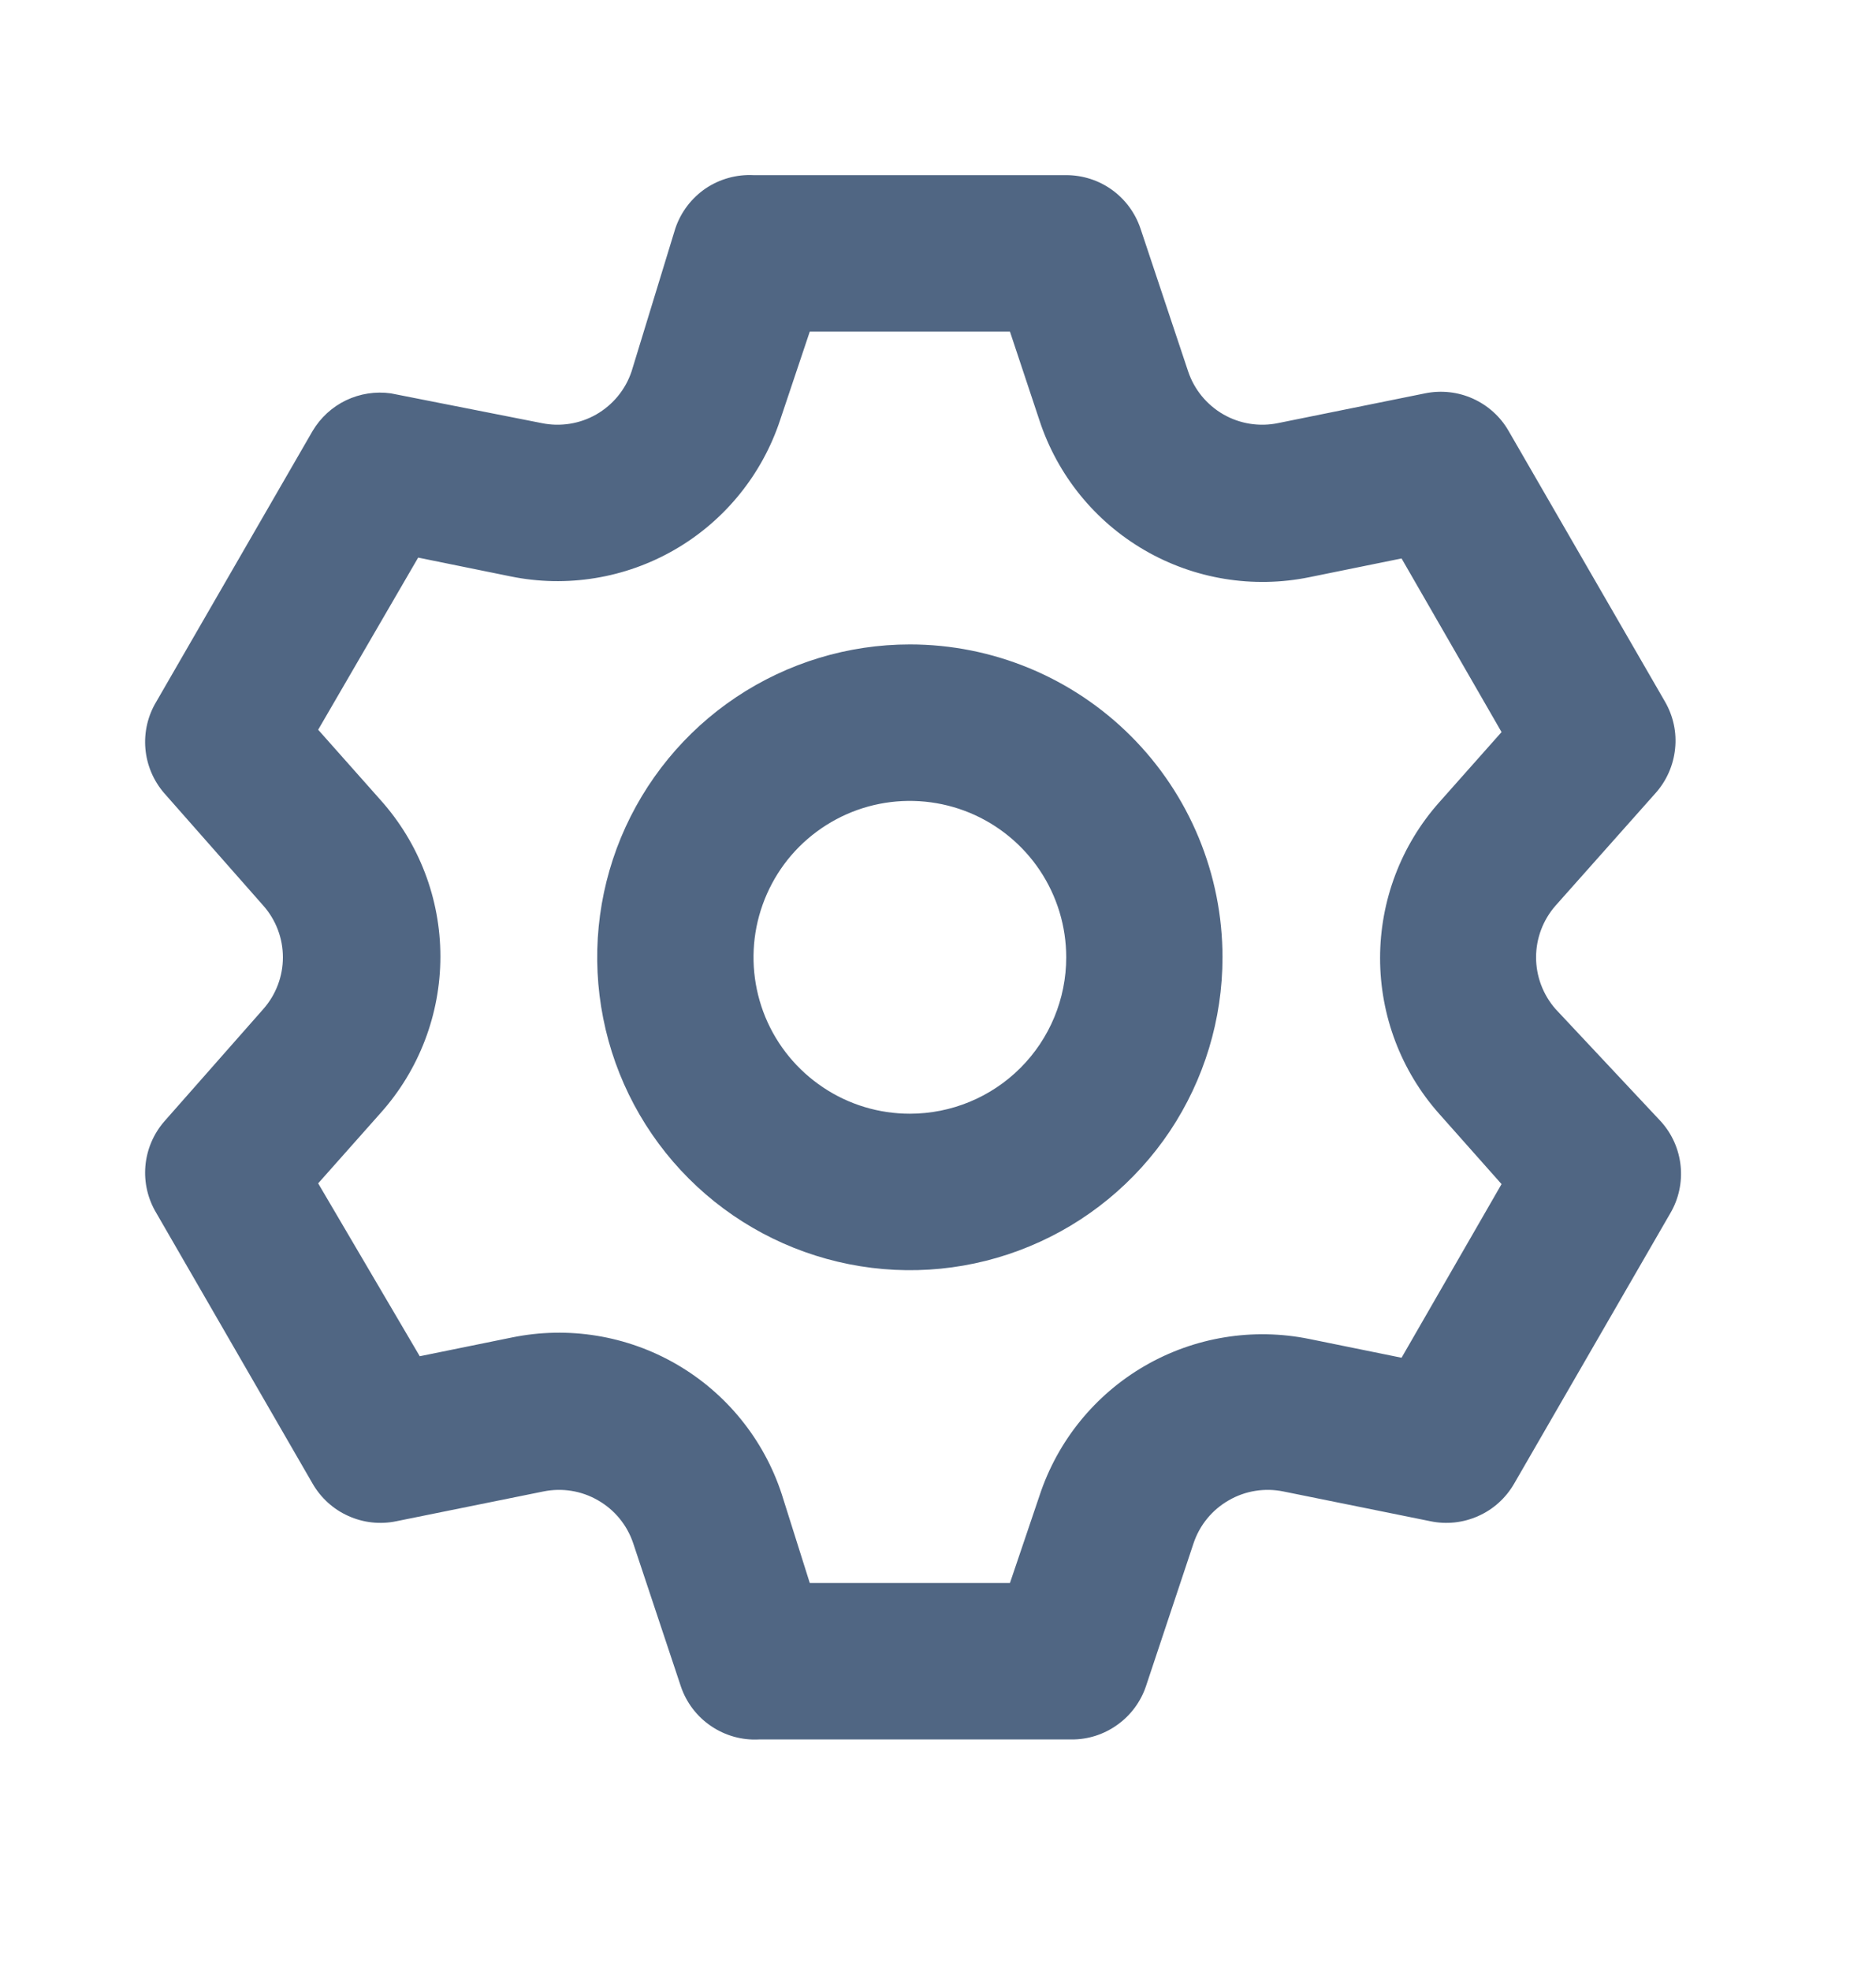 <svg width="20" height="21" viewBox="0 0 20 21" fill="none" xmlns="http://www.w3.org/2000/svg">
<path d="M16.583 10.75C16.45 10.598 16.376 10.402 16.376 10.2C16.376 9.997 16.45 9.802 16.583 9.65L17.65 8.45C17.767 8.319 17.84 8.154 17.858 7.978C17.877 7.803 17.838 7.627 17.75 7.475L16.083 4.591C15.996 4.439 15.862 4.319 15.702 4.247C15.542 4.175 15.364 4.156 15.192 4.191L13.625 4.508C13.426 4.549 13.218 4.516 13.042 4.415C12.865 4.313 12.732 4.151 12.667 3.958L12.158 2.433C12.102 2.268 11.996 2.124 11.854 2.022C11.712 1.92 11.541 1.866 11.367 1.866H8.033C7.852 1.857 7.672 1.907 7.521 2.009C7.371 2.112 7.258 2.261 7.2 2.433L6.733 3.958C6.668 4.151 6.535 4.313 6.358 4.415C6.182 4.516 5.974 4.549 5.775 4.508L4.167 4.191C4.004 4.168 3.838 4.194 3.689 4.265C3.541 4.336 3.417 4.45 3.333 4.591L1.667 7.475C1.576 7.625 1.535 7.801 1.55 7.976C1.565 8.151 1.635 8.317 1.75 8.45L2.808 9.65C2.942 9.802 3.016 9.997 3.016 10.2C3.016 10.402 2.942 10.598 2.808 10.75L1.75 11.95C1.635 12.083 1.565 12.249 1.55 12.424C1.535 12.599 1.576 12.774 1.667 12.925L3.333 15.808C3.421 15.96 3.554 16.081 3.714 16.152C3.874 16.224 4.053 16.244 4.225 16.208L5.792 15.891C5.991 15.85 6.199 15.883 6.375 15.985C6.552 16.086 6.685 16.248 6.75 16.441L7.258 17.966C7.316 18.139 7.429 18.288 7.58 18.39C7.73 18.492 7.91 18.543 8.092 18.533H11.425C11.6 18.534 11.77 18.479 11.912 18.377C12.054 18.276 12.161 18.132 12.217 17.966L12.725 16.441C12.79 16.248 12.923 16.086 13.1 15.985C13.276 15.883 13.484 15.85 13.683 15.891L15.25 16.208C15.422 16.244 15.601 16.224 15.761 16.152C15.921 16.081 16.054 15.96 16.142 15.808L17.808 12.925C17.897 12.773 17.935 12.596 17.917 12.421C17.899 12.246 17.826 12.081 17.708 11.95L16.583 10.75ZM15.342 11.866L16.008 12.616L14.942 14.466L13.958 14.266C13.358 14.144 12.734 14.246 12.204 14.553C11.674 14.86 11.275 15.351 11.083 15.933L10.767 16.866H8.633L8.333 15.916C8.142 15.335 7.743 14.843 7.213 14.536C6.683 14.229 6.059 14.127 5.458 14.25L4.475 14.45L3.392 12.608L4.058 11.858C4.468 11.4 4.695 10.806 4.695 10.191C4.695 9.576 4.468 8.983 4.058 8.525L3.392 7.775L4.458 5.941L5.442 6.141C6.042 6.264 6.666 6.162 7.196 5.855C7.726 5.548 8.125 5.056 8.317 4.475L8.633 3.533H10.767L11.083 4.483C11.275 5.065 11.674 5.556 12.204 5.863C12.734 6.17 13.358 6.272 13.958 6.15L14.942 5.95L16.008 7.8L15.342 8.55C14.936 9.007 14.713 9.597 14.713 10.208C14.713 10.819 14.936 11.409 15.342 11.866ZM9.7 6.866C9.041 6.866 8.396 7.062 7.848 7.428C7.3 7.794 6.873 8.315 6.62 8.924C6.368 9.533 6.302 10.203 6.431 10.85C6.559 11.497 6.877 12.091 7.343 12.557C7.809 13.023 8.403 13.34 9.05 13.469C9.696 13.598 10.367 13.532 10.976 13.279C11.585 13.027 12.105 12.6 12.472 12.052C12.838 11.503 13.033 10.859 13.033 10.2C13.033 9.316 12.682 8.468 12.057 7.843C11.432 7.218 10.584 6.866 9.7 6.866ZM9.7 11.866C9.37 11.866 9.048 11.769 8.774 11.585C8.5 11.402 8.286 11.142 8.16 10.838C8.034 10.533 8.001 10.198 8.065 9.875C8.13 9.551 8.288 9.254 8.521 9.021C8.755 8.788 9.052 8.629 9.375 8.565C9.698 8.501 10.033 8.534 10.338 8.66C10.642 8.786 10.903 9 11.086 9.274C11.269 9.548 11.367 9.87 11.367 10.2C11.367 10.642 11.191 11.066 10.879 11.378C10.566 11.691 10.142 11.866 9.7 11.866Z" fill="#506683"/>
</svg>
